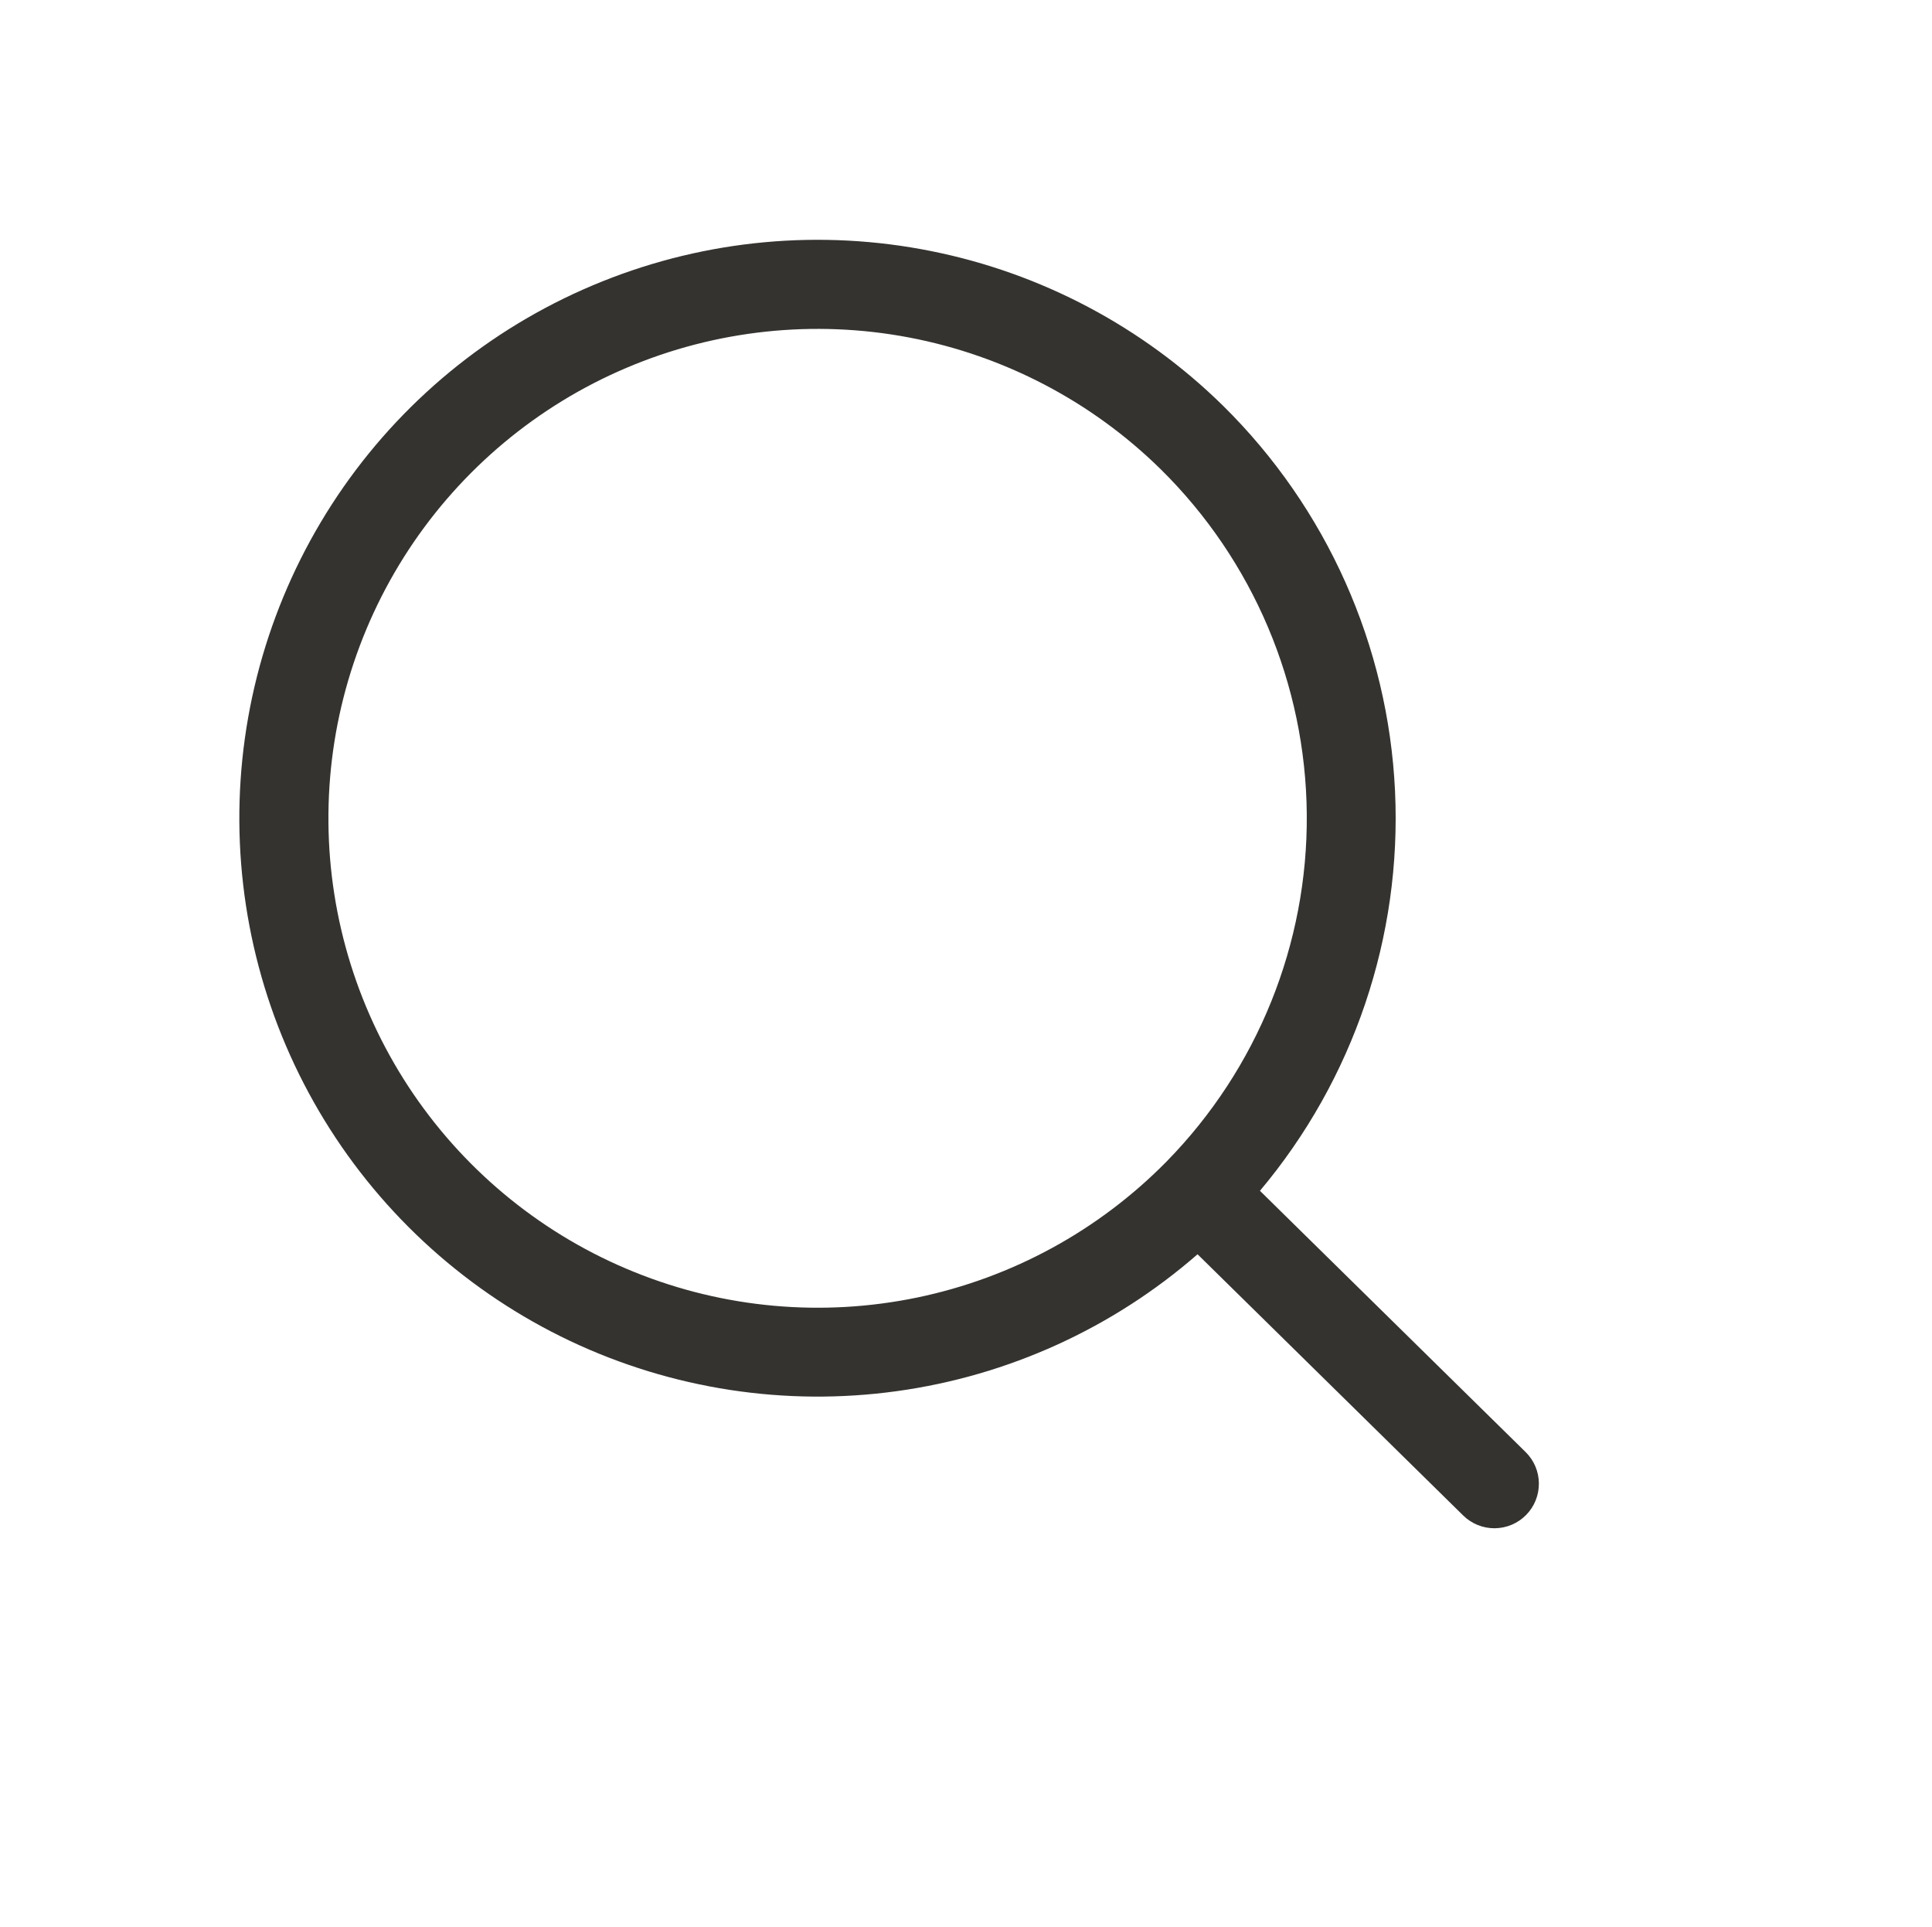<svg xmlns="http://www.w3.org/2000/svg" xmlns:xlink="http://www.w3.org/1999/xlink" fill="none" version="1.1" width="32" height="31.916" viewBox="0 0 32 31.916"><g><g></g><g transform="matrix(0.701,-0.713,0.713,0.701,-9.745,4.086)"><path d="M19.159,23.245C19.159,21.382,18.616,19.559,17.596,18C16.576,16.44,15.124,15.212,13.416,14.466C11.709,13.719,9.821,13.487,7.984,13.797C6.147,14.108,4.44,14.947,3.072,16.213C1.705,17.479,0.736,19.116,0.285,20.924C-0.166,22.731,-0.08,24.632,0.532,26.391C1.145,28.151,2.257,29.694,3.733,30.831C5.209,31.969,6.985,32.651,8.842,32.794C8.842,32.794,8.842,38.965,8.842,38.965C8.842,39.161,8.92,39.348,9.058,39.486C9.196,39.624,9.384,39.702,9.579,39.702C9.775,39.702,9.962,39.624,10.1,39.486C10.239,39.348,10.316,39.161,10.316,38.965C10.316,38.965,10.316,32.794,10.316,32.794C12.721,32.606,14.966,31.519,16.605,29.749C18.244,27.979,19.155,25.657,19.159,23.245ZM9.579,31.351C7.976,31.351,6.409,30.876,5.076,29.985C3.743,29.094,2.704,27.828,2.091,26.347C1.477,24.866,1.317,23.236,1.629,21.664C1.942,20.092,2.714,18.647,3.848,17.514C4.981,16.38,6.426,15.608,7.998,15.295C9.57,14.983,11.2,15.143,12.681,15.757C14.162,16.37,15.428,17.409,16.319,18.742C17.209,20.075,17.685,21.642,17.685,23.245C17.682,25.394,16.828,27.454,15.308,28.974C13.789,30.493,11.728,31.348,9.579,31.351Z" fill="#343330" fill-opacity="1"/></g></g></svg>